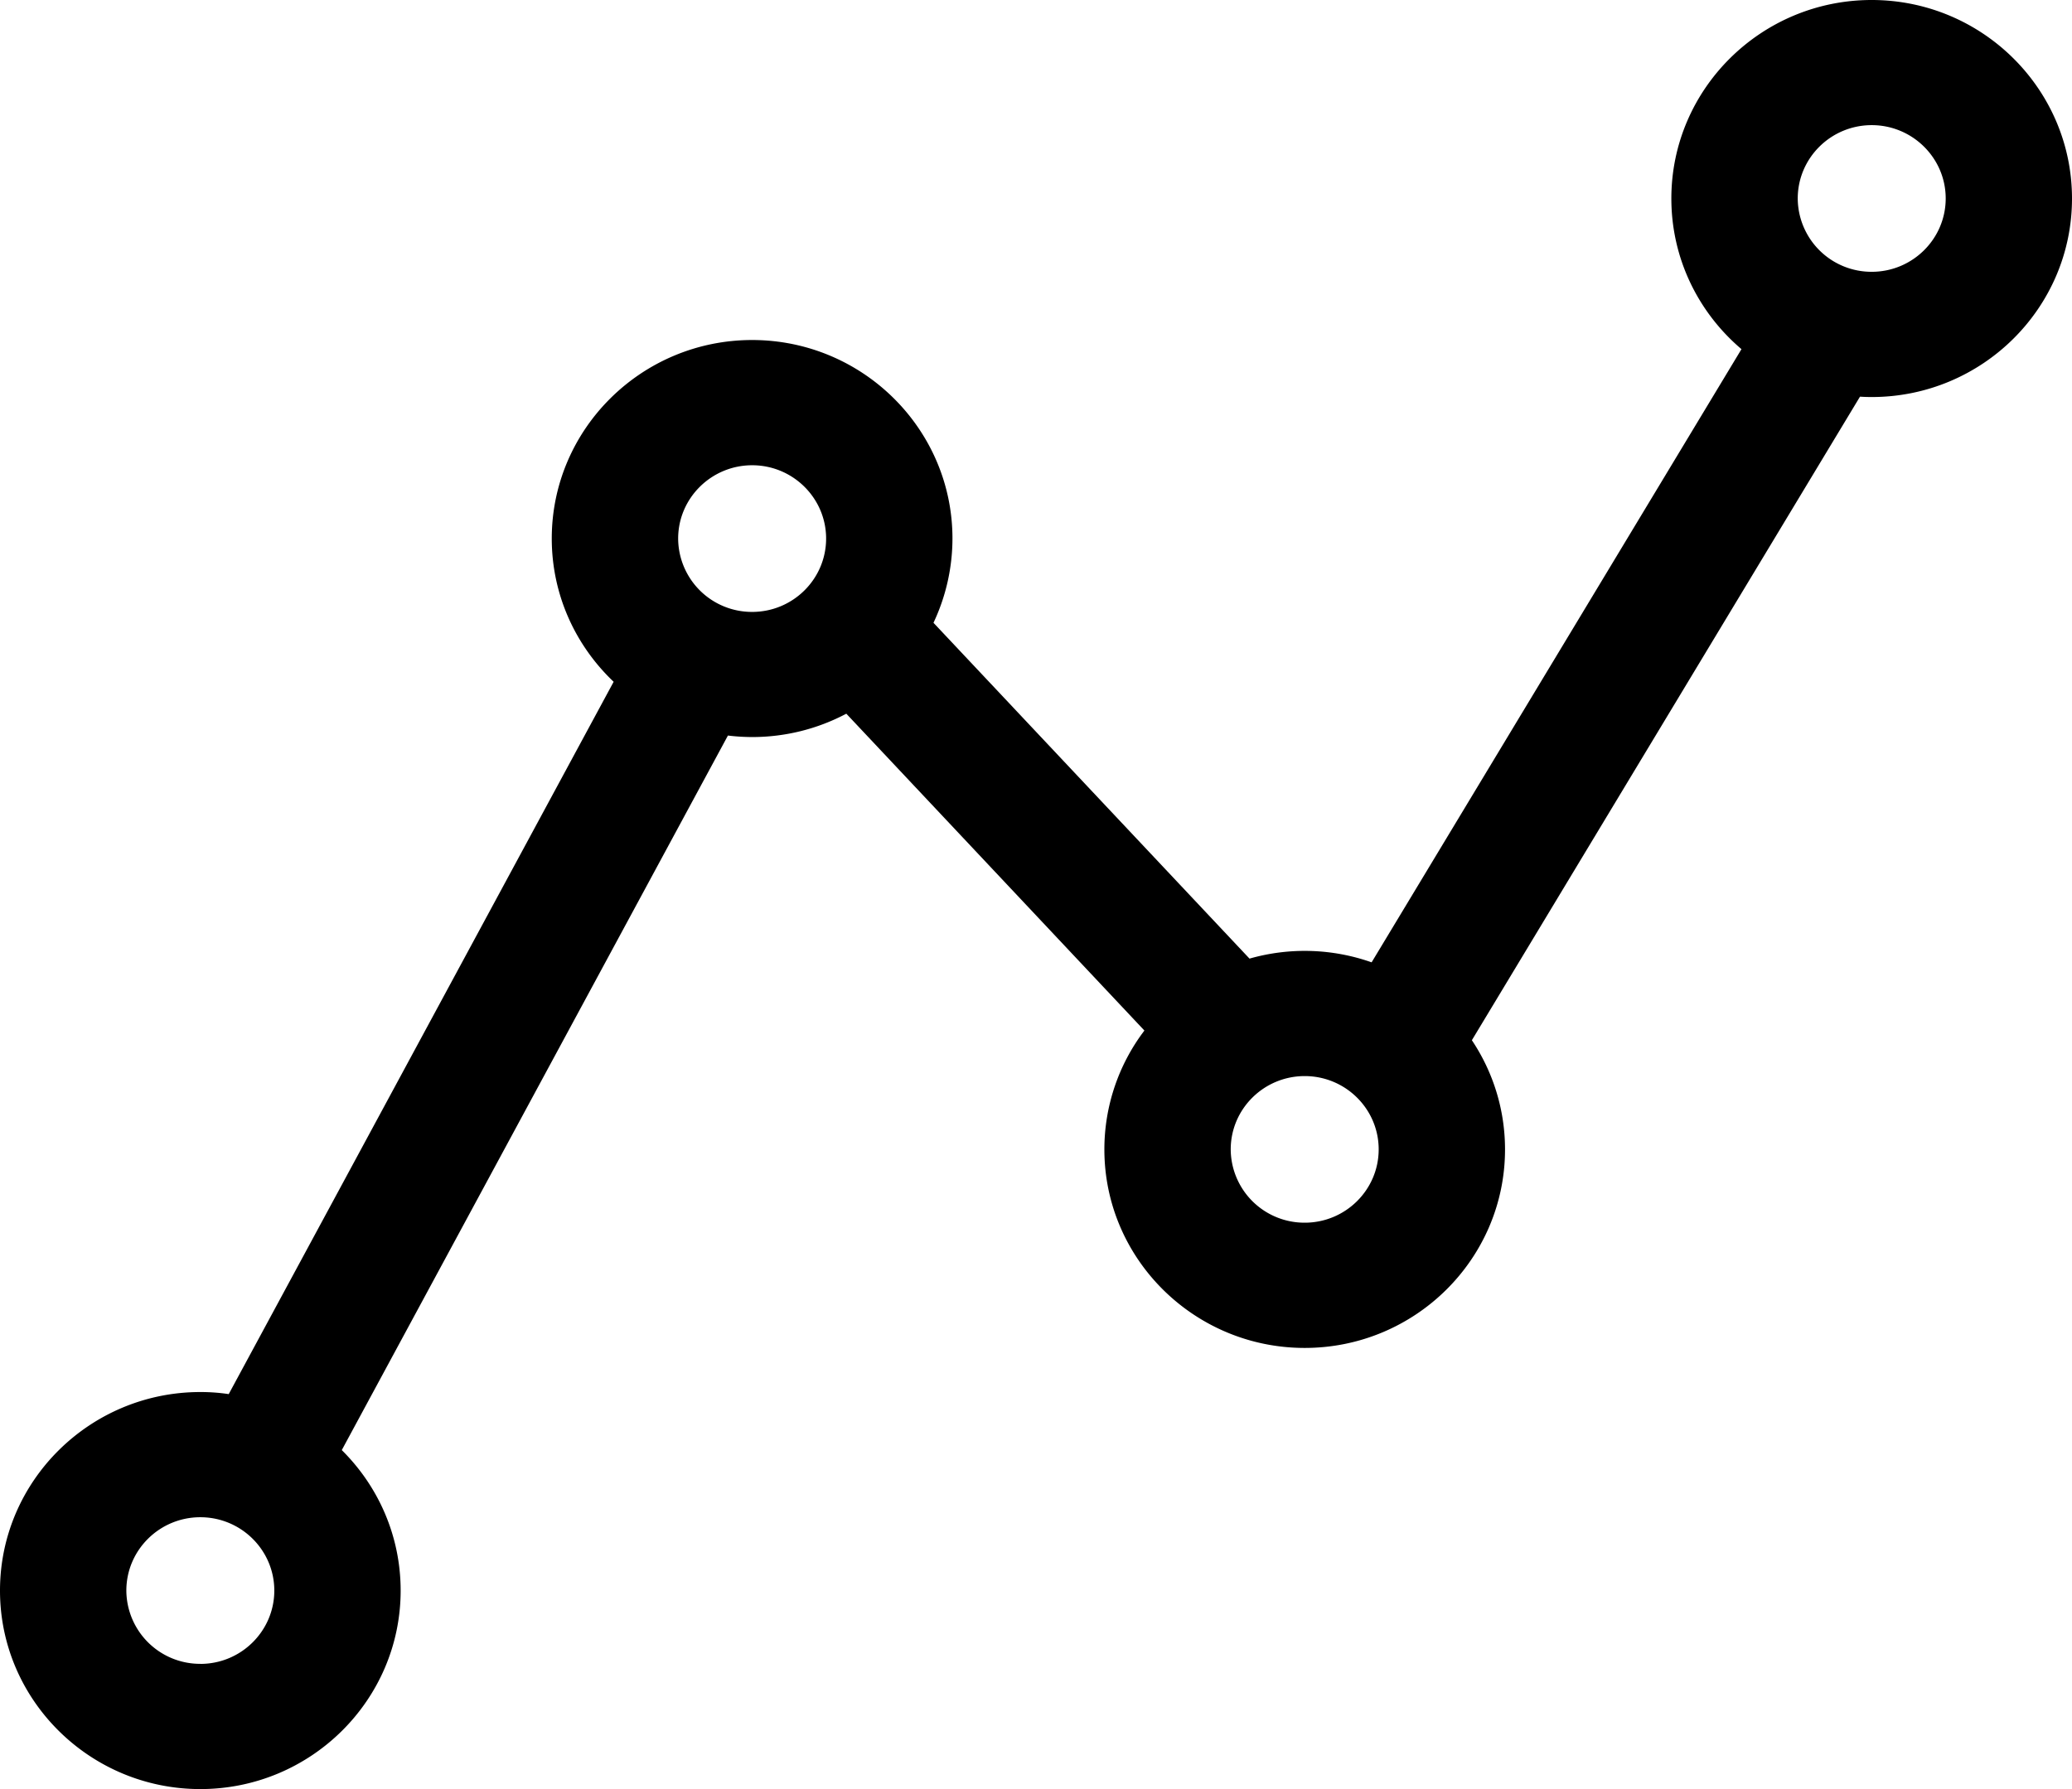 <svg xmlns="http://www.w3.org/2000/svg" viewBox="0 0 44 38">
    <path d="M39.746 0c-2.346 0-4.254 1.891-4.254 4.216 0 1.28.578 2.427 1.489 3.2L29.127 20.44a4.27 4.27 0 0 0-2.593-.079l-6.711-7.133a4.2 4.2 0 0 0 .403-1.79c0-2.324-1.909-4.216-4.254-4.216-2.346 0-4.255 1.891-4.255 4.216 0 1.196.505 2.275 1.314 3.043l-8.174 15.13a4 4 0 0 0-.603-.044C1.909 29.567 0 31.458 0 33.784 0 36.108 1.909 38 4.254 38c2.346 0 4.254-1.891 4.254-4.216 0-1.165-.478-2.22-1.25-2.984l8.2-15.177q.252.031.514.032c.722 0 1.403-.18 2-.496l6.33 6.73a4.17 4.17 0 0 0-.85 2.525c0 2.325 1.908 4.216 4.254 4.216s4.254-1.891 4.254-4.216c0-.857-.26-1.655-.704-2.32l8.242-13.669q.123.008.248.008C42.092 8.433 44 6.542 44 4.217S42.092 0 39.746 0M4.254 35.34a1.566 1.566 0 0 1-1.571-1.556c0-.86.705-1.558 1.571-1.558.867 0 1.571.699 1.571 1.558 0 .858-.704 1.557-1.57 1.557m11.718-22.344a1.566 1.566 0 0 1-1.572-1.558c0-.858.705-1.557 1.572-1.557.866 0 1.57.699 1.57 1.557 0 .86-.704 1.558-1.57 1.558M27.706 25.97a1.566 1.566 0 0 1-1.571-1.557c0-.859.705-1.557 1.571-1.557.867 0 1.571.698 1.571 1.557s-.705 1.557-1.57 1.557m12.04-20.197a1.566 1.566 0 0 1-1.571-1.557c0-.86.705-1.558 1.571-1.558s1.571.699 1.571 1.557c0 .86-.705 1.558-1.571 1.558"/>
</svg>
